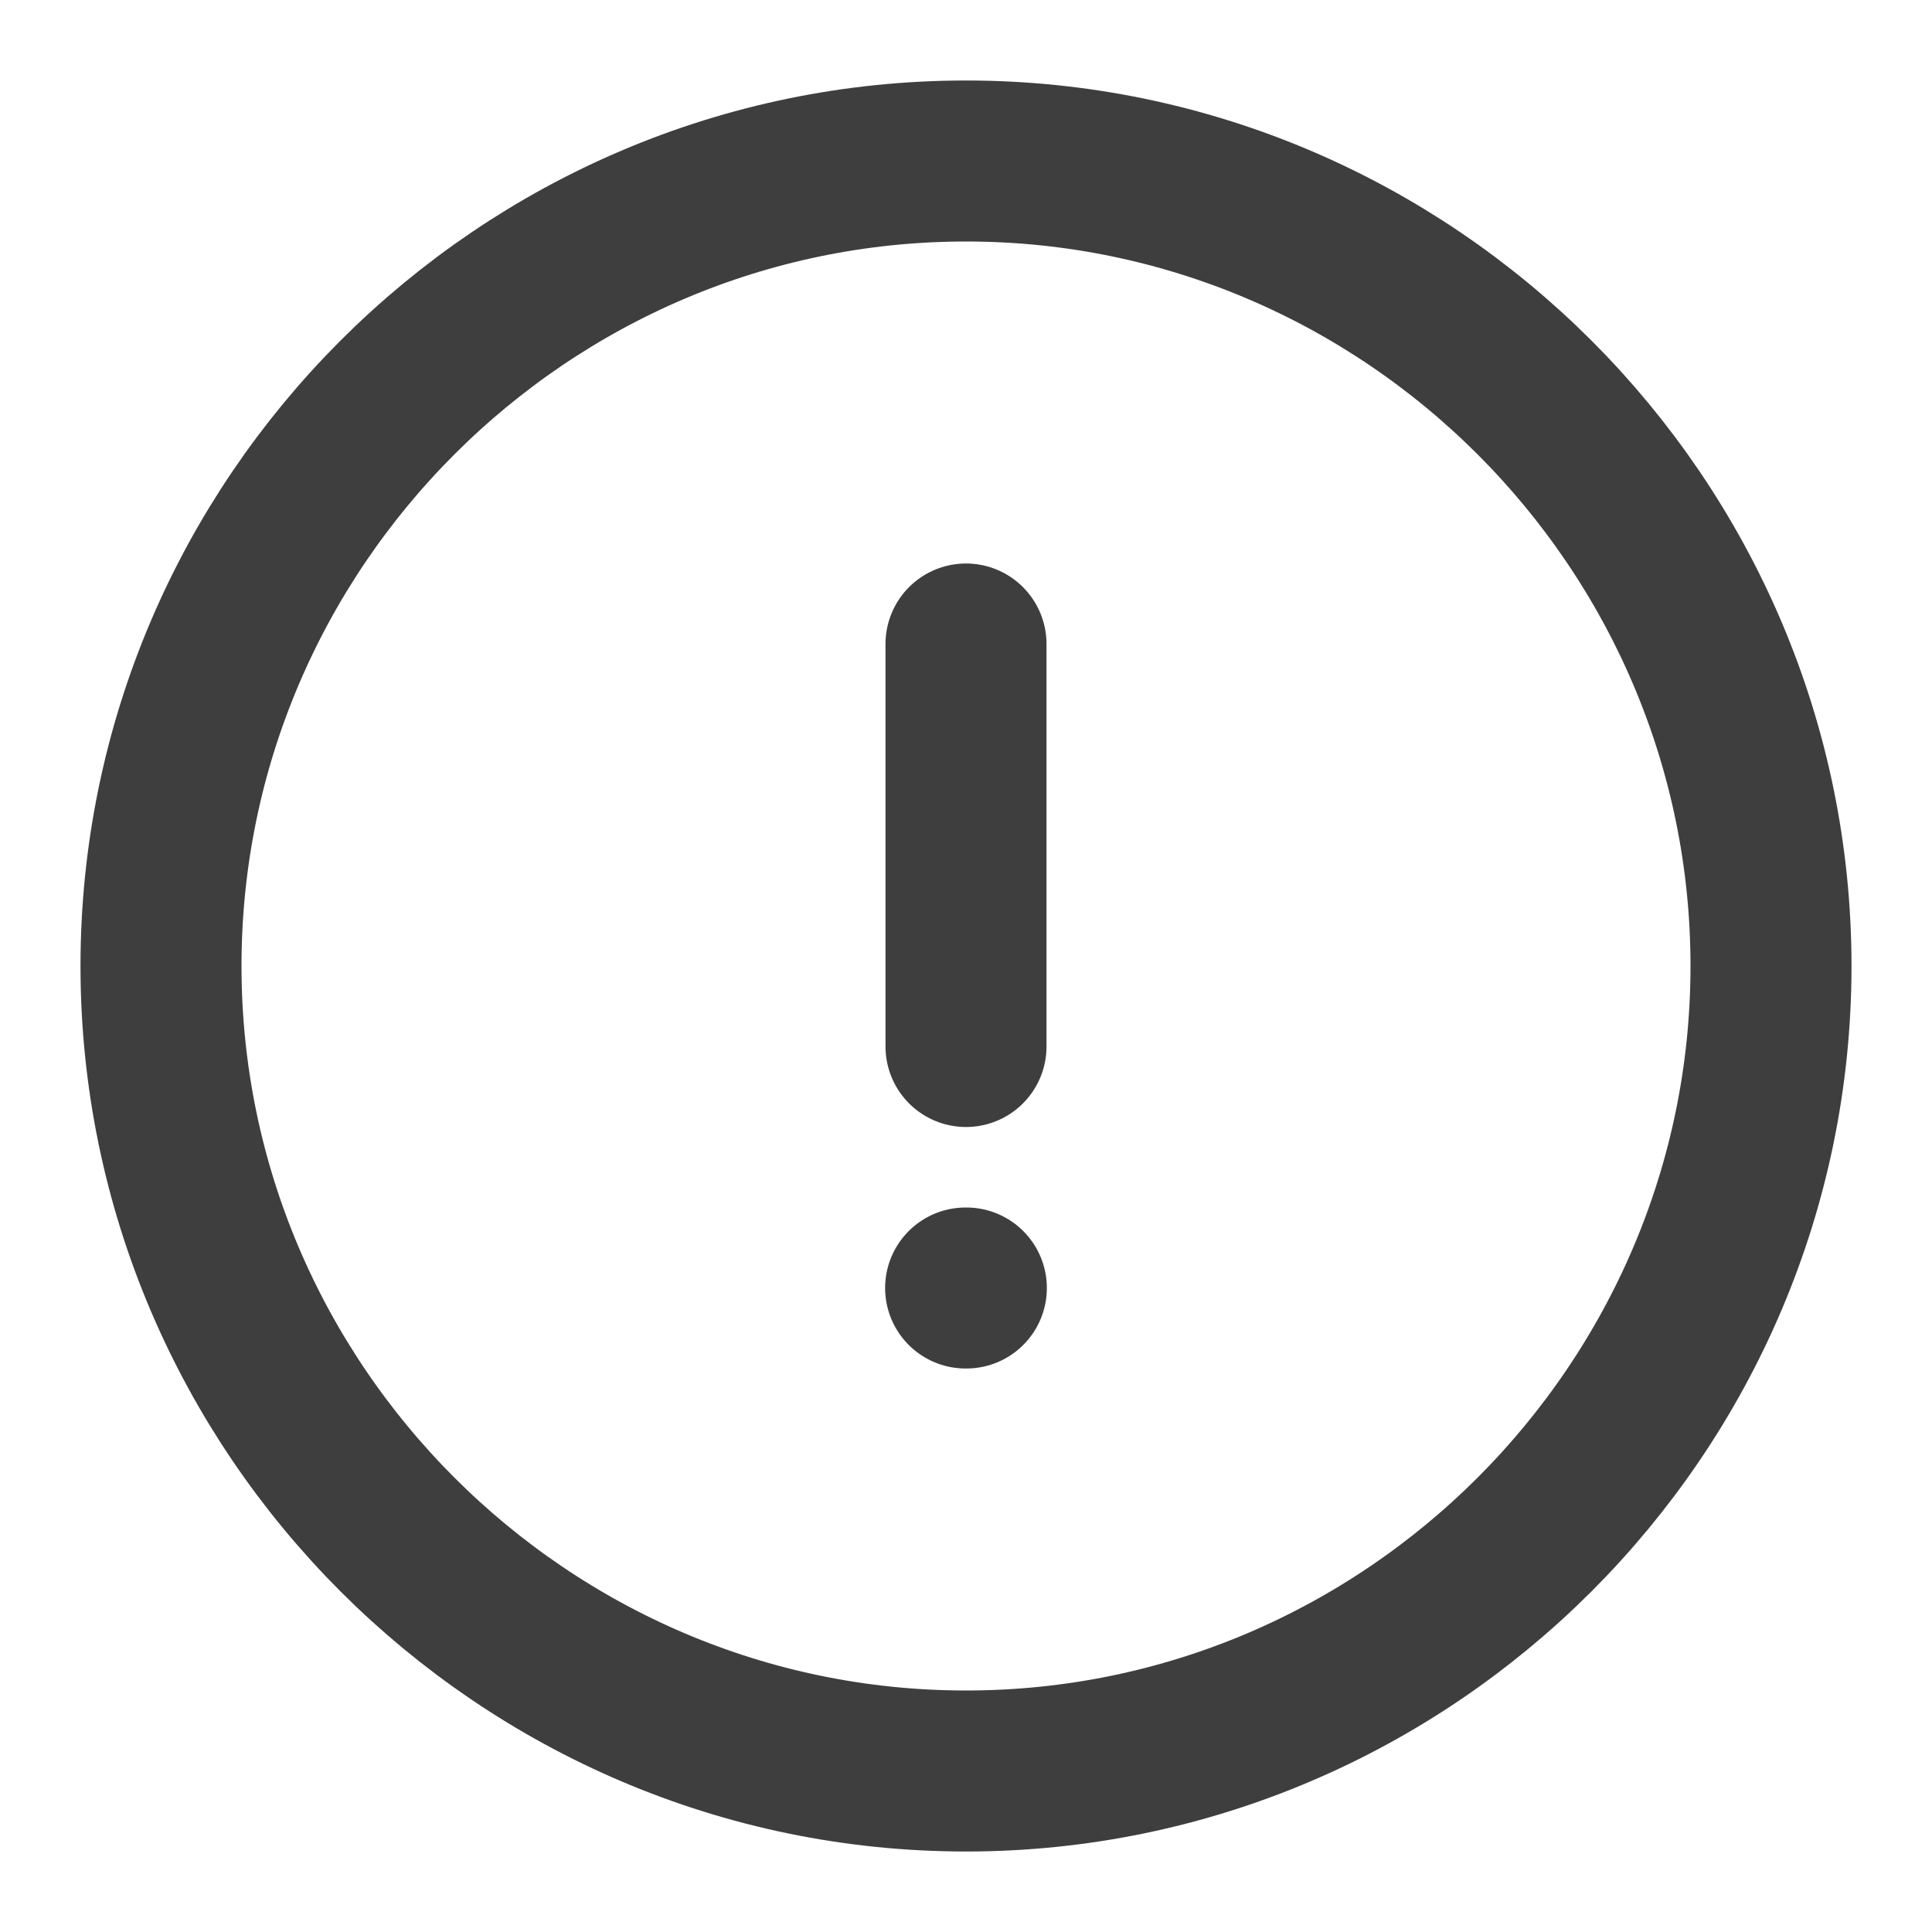 <svg width="60" height="60" viewBox="0 0 60 60" fill="none" xmlns="http://www.w3.org/2000/svg">
<path d="M30 20V32.5M30 55C43.75 55 55 43.75 55 30C55 16.25 43.75 5 30 5C16.25 5 5 16.25 5 30C5 43.75 16.25 55 30 55Z" stroke="#3E3E3E" stroke-width="5" stroke-linecap="round" stroke-linejoin="round"/>
<path d="M29.988 40H30.011" stroke="#3E3E3E" stroke-width="5" stroke-linecap="round" stroke-linejoin="round"/>
</svg>
